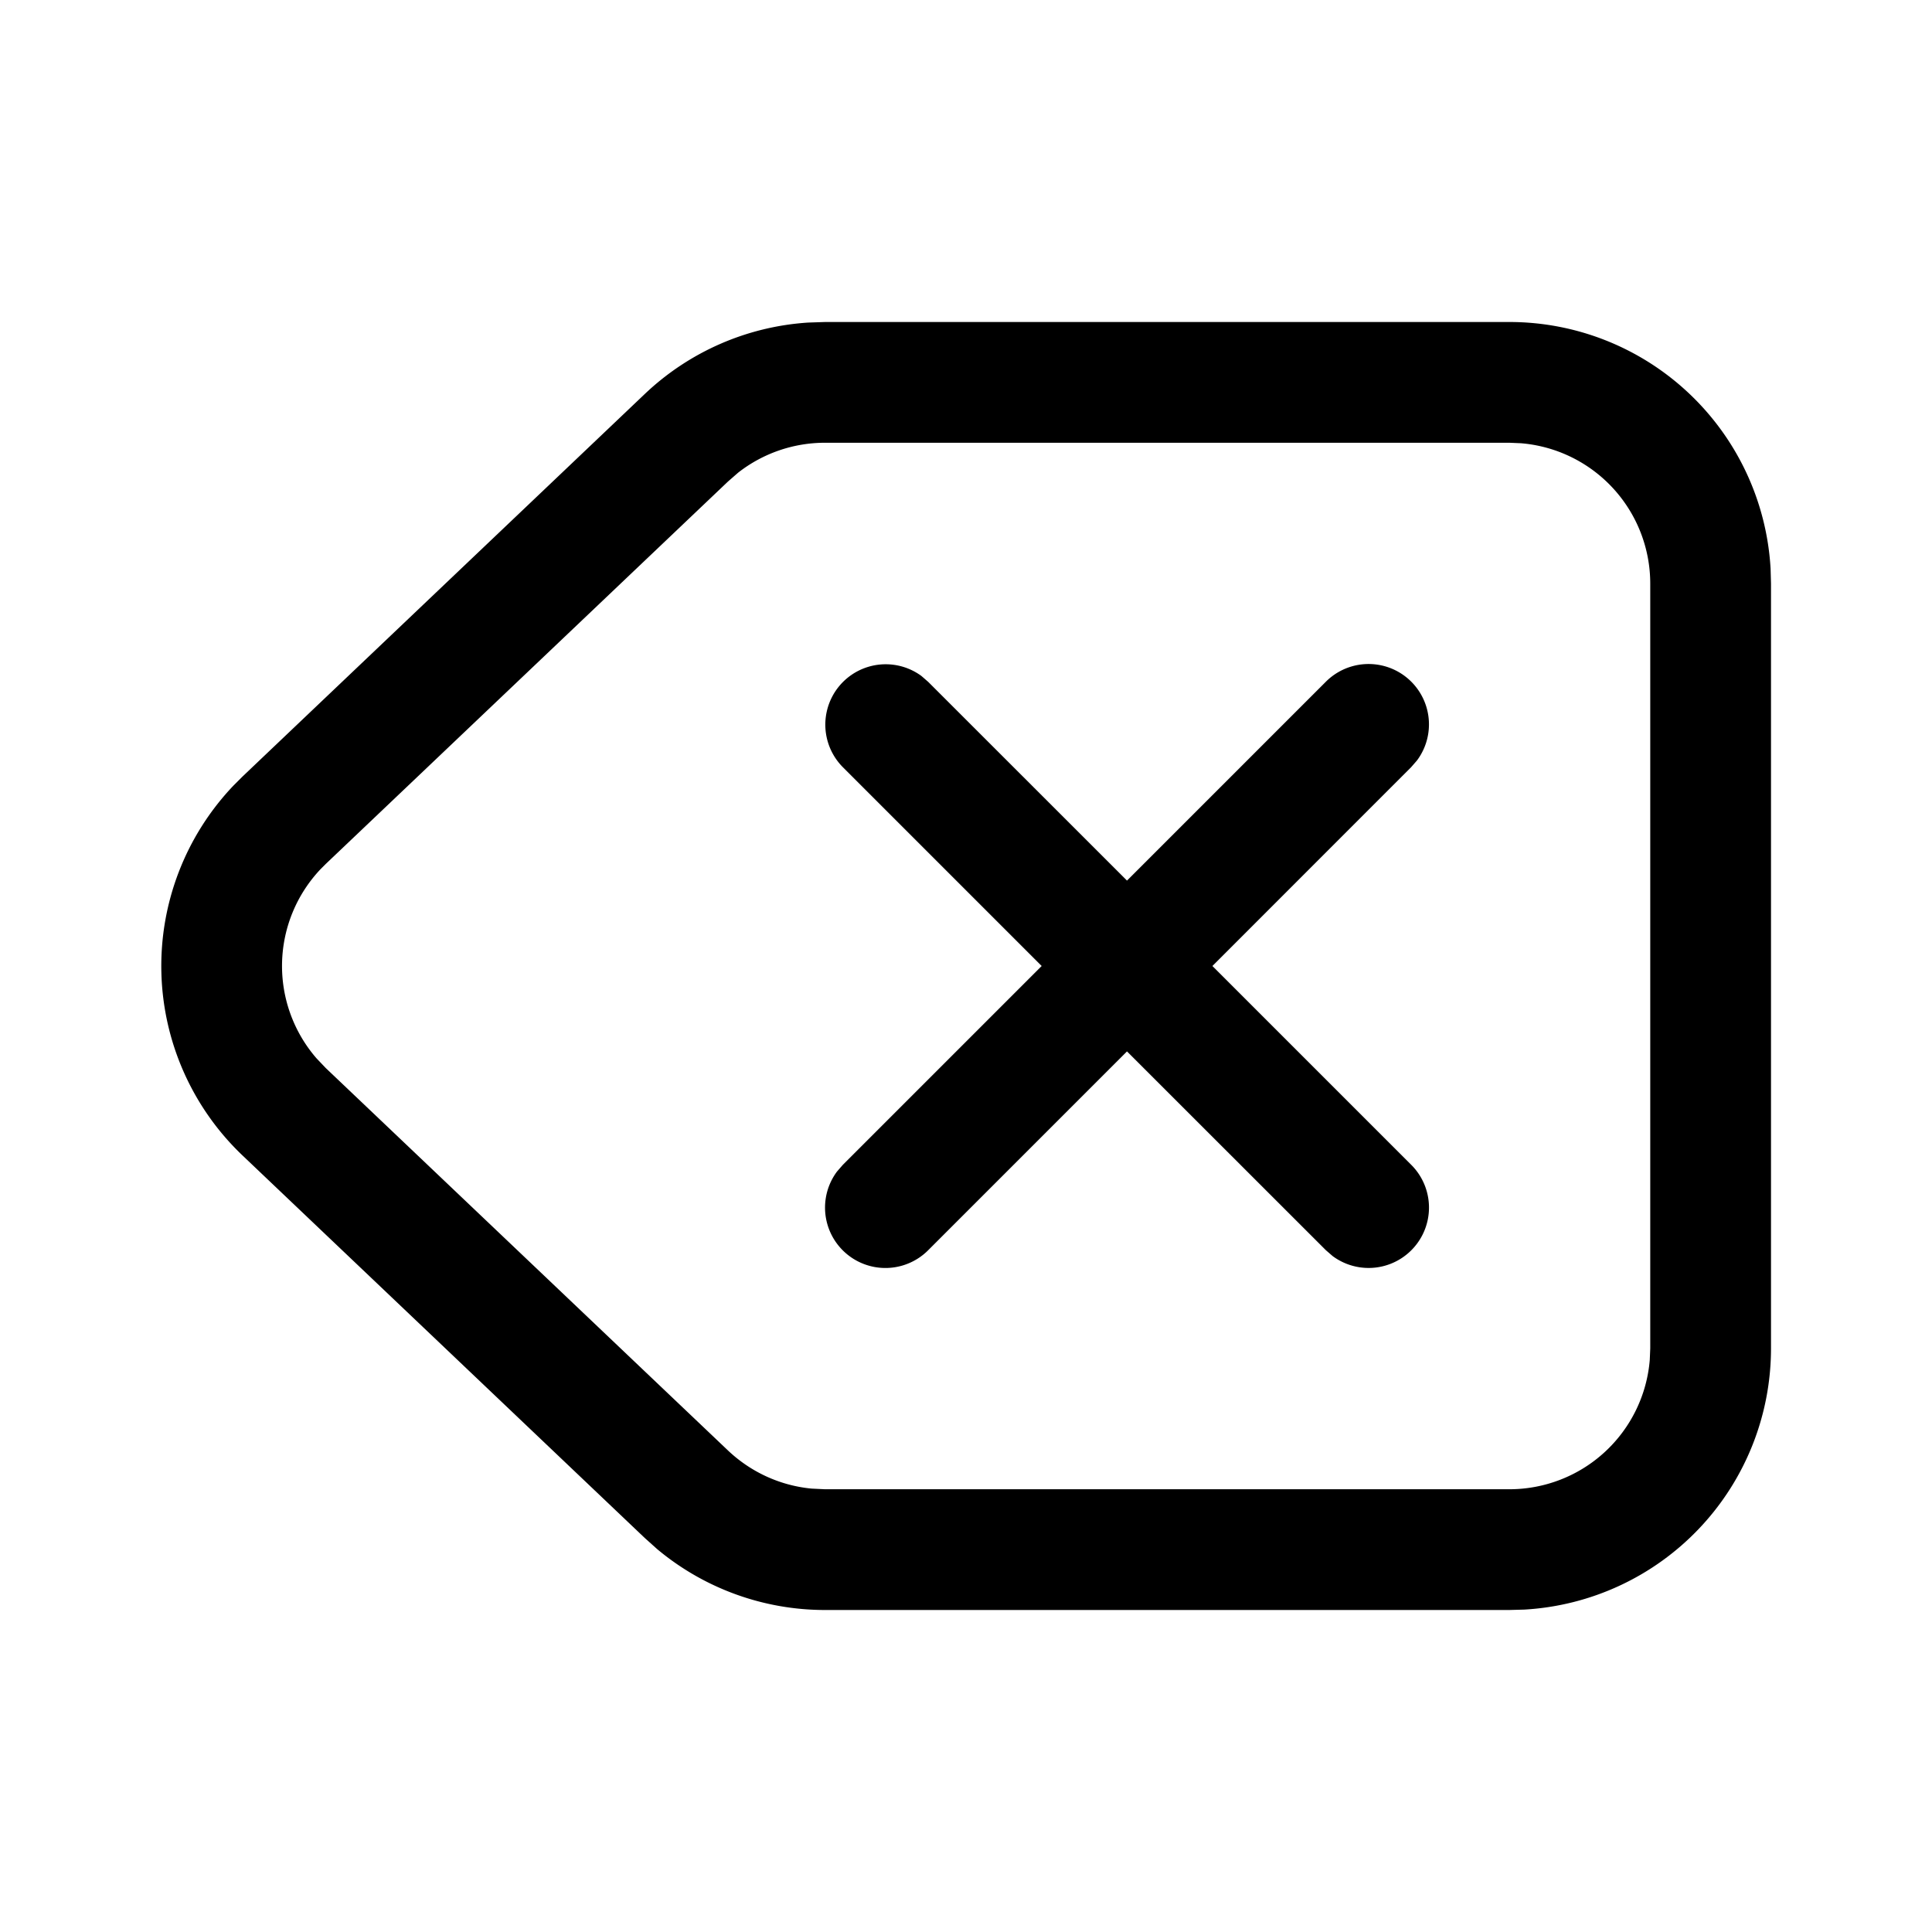 <svg xmlns="http://www.w3.org/2000/svg" xmlns:xlink="http://www.w3.org/1999/xlink" viewBox="0 0 24 24">
  <g fill="none"><path d="M18.75 4a3.25 3.25 0 0 1 3.245 3.066L22 7.25v9.5a3.25 3.25 0 0 1-3.066 3.245L18.75 20h-8.501a3.25 3.25 0 0 1-2.085-.756l-.155-.139l-4.995-4.75a3.25 3.25 0 0 1-.116-4.594l.116-.116l4.995-4.75a3.25 3.25 0 0 1 2.032-.888L10.25 4h8.501zm0 1.5h-8.501a1.75 1.75 0 0 0-1.08.372l-.126.11l-4.996 4.75l-.062.062a1.75 1.75 0 0 0-.054 2.352l.116.122l4.996 4.75c.285.27.65.437 1.039.474l.167.008h8.501a1.75 1.75 0 0 0 1.744-1.607l.006-.143v-9.5a1.75 1.75 0 0 0-1.607-1.744L18.75 5.5zm-7.304 2.897l.084.073L14 10.939l2.47-2.47a.75.75 0 0 1 1.133.977l-.073.084L15.061 12l2.47 2.47a.75.75 0 0 1-.977 1.133l-.084-.073L14 13.061l-2.47 2.47a.75.75 0 0 1-1.133-.977l.073-.084L12.94 12l-2.47-2.47a.75.75 0 0 1 .976-1.133z" fill="currentColor" /></g>
</svg>
